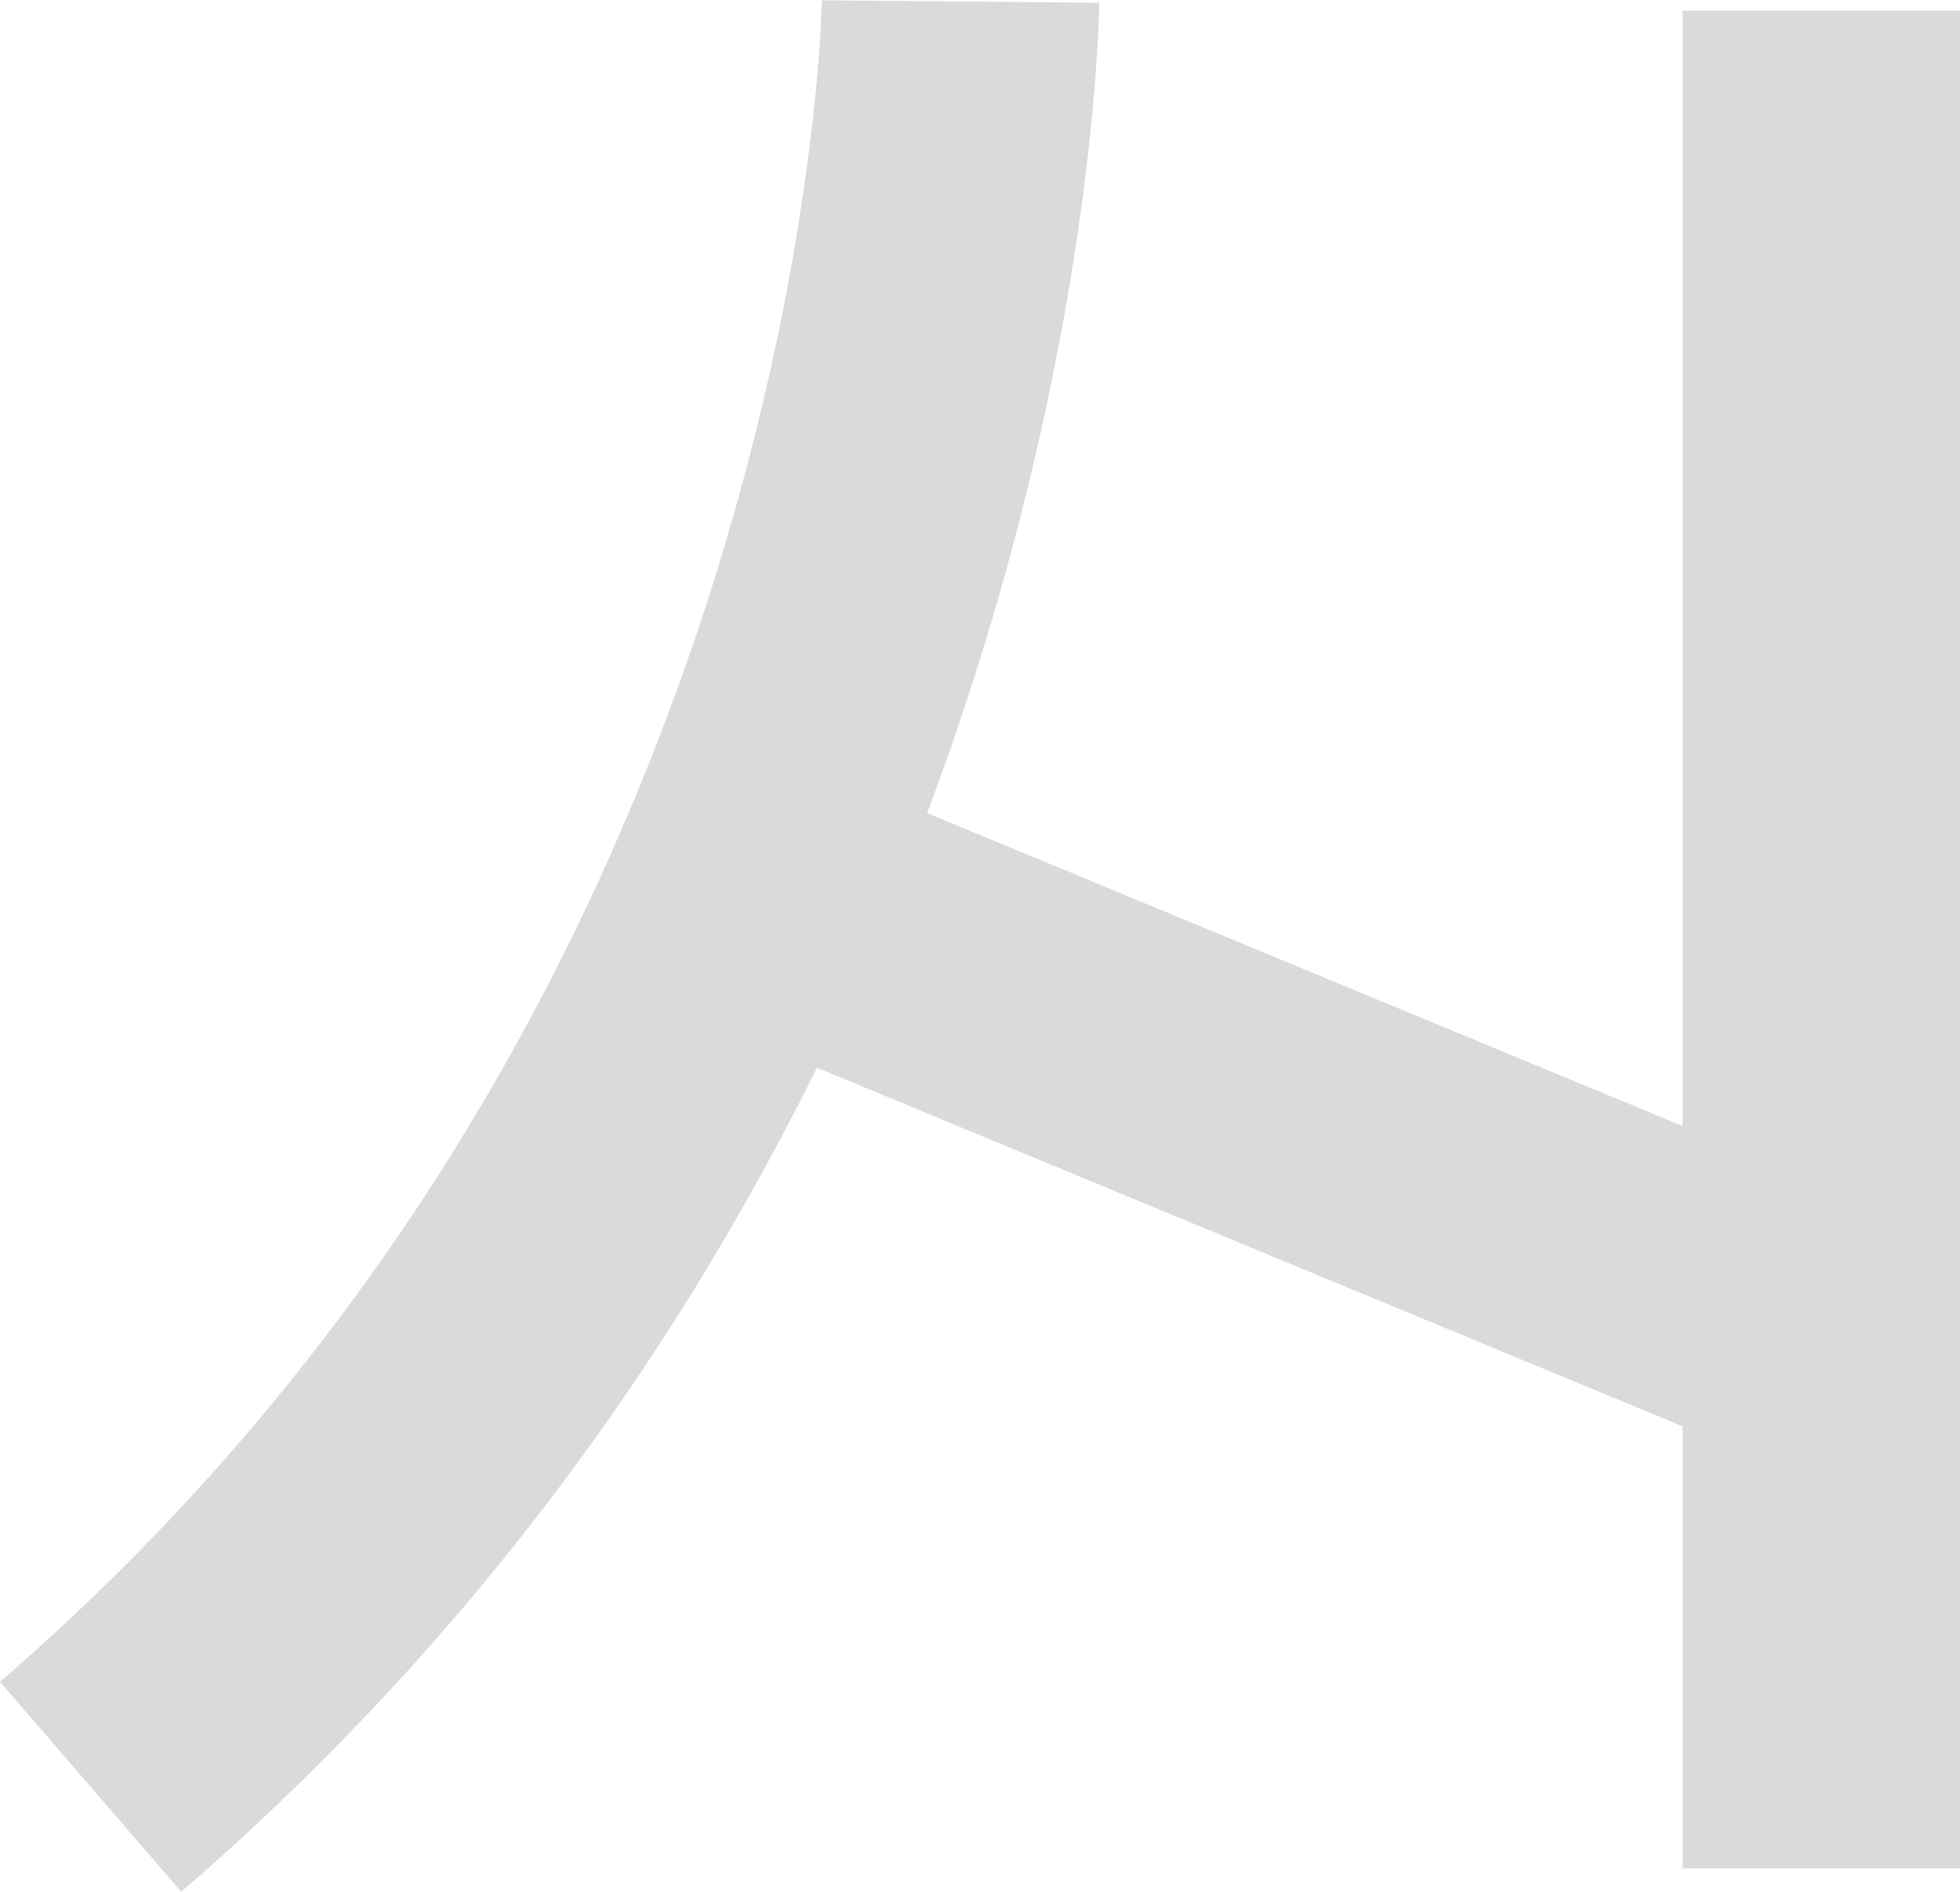 <?xml version="1.0" encoding="UTF-8"?>
<!DOCTYPE svg PUBLIC "-//W3C//DTD SVG 1.1//EN" "http://www.w3.org/Graphics/SVG/1.1/DTD/svg11.dtd">
<!-- Creator: CorelDRAW 2020 (64-Bit) -->
<svg xmlns="http://www.w3.org/2000/svg" xml:space="preserve" width="1.698in" height="1.639in" version="1.1" style="shape-rendering:geometricPrecision; text-rendering:geometricPrecision; image-rendering:optimizeQuality; fill-rule:evenodd; clip-rule:evenodd"
viewBox="0 0 15165.36 14633.42"
 xmlns:xlink="http://www.w3.org/1999/xlink"
 xmlns:xodm="http://www.corel.com/coreldraw/odm/2003">
 <defs>
  <style type="text/css">
   <![CDATA[
    .str0 {stroke:#D9DADA;stroke-width:2146.34;stroke-linejoin:round;stroke-miterlimit:2.613}
    .str1 {stroke:#D9DADA;stroke-width:2146.34;stroke-linejoin:round;stroke-miterlimit:2.613}
    .str2 {stroke:#D9DADA;stroke-width:2146.34;stroke-linejoin:round;stroke-miterlimit:2.613}
    .fil0 {fill:none}
   ]]>
  </style>
 </defs>
 <g id="Layer_x0020_1">
  <g>
   <path class="fil0 str0" d="M7431.85 9.35c0,0 -70.28,8062.62 -6730.62,13811.66"/>
  </g>
  <g>
   <line class="fil0 str1" x1="14092.19" y1="79.46" x2="14092.19" y2= "14452.03" />
  </g>
  <g>
   <line class="fil0 str2" x1="5780.43" y1="6872.41" x2="14092.19" y2= "10315.46" />
  </g>
 </g>
</svg>
